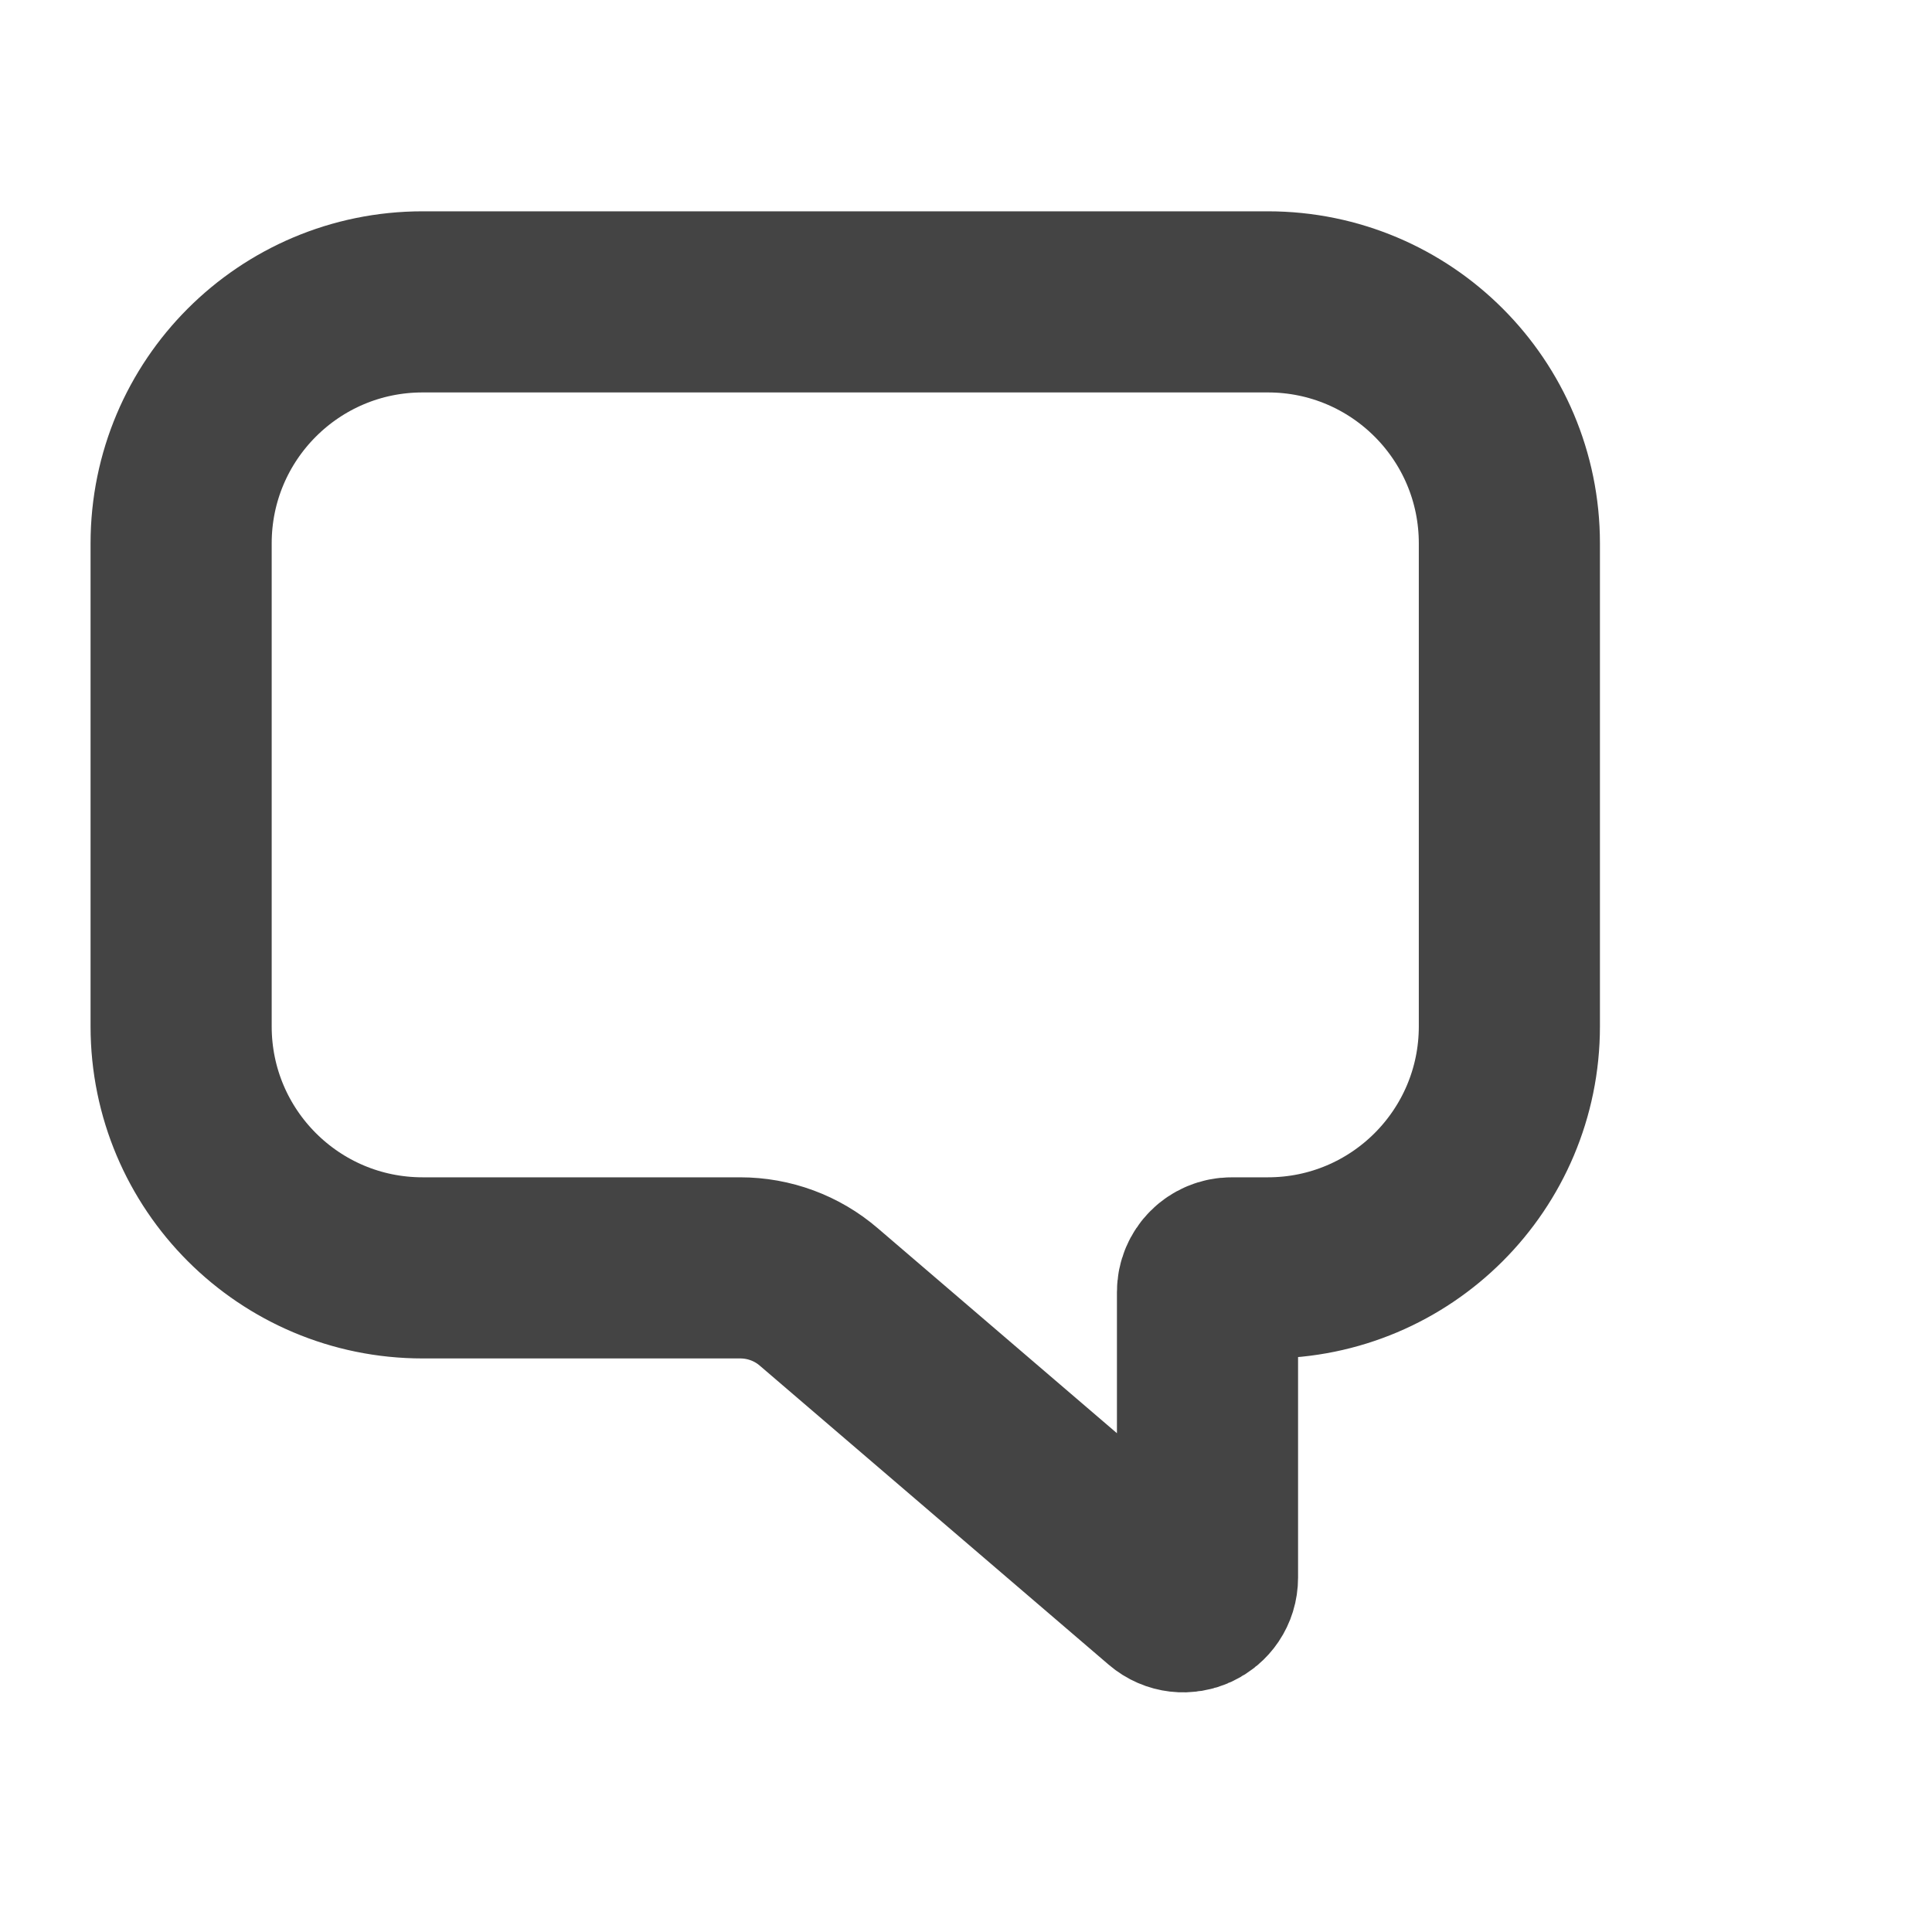 <svg width="16" height="16" viewBox="0 0 16 16" fill="none" xmlns="http://www.w3.org/2000/svg">
<path d="M1.5 4.5C1.5 3.395 2.395 2.5 3.5 2.5H10.5C11.605 2.5 12.5 3.395 12.5 4.5V8.5C12.5 9.605 11.605 10.5 10.5 10.5H10.2C10.089 10.5 10 10.589 10 10.7V13.065C10 13.236 9.8 13.328 9.67 13.217L6.781 10.741C6.6 10.585 6.369 10.5 6.13 10.5H3.5C2.395 10.5 1.5 9.605 1.5 8.5V4.5Z" stroke="#444444" stroke-width="1.5"/>
</svg>
